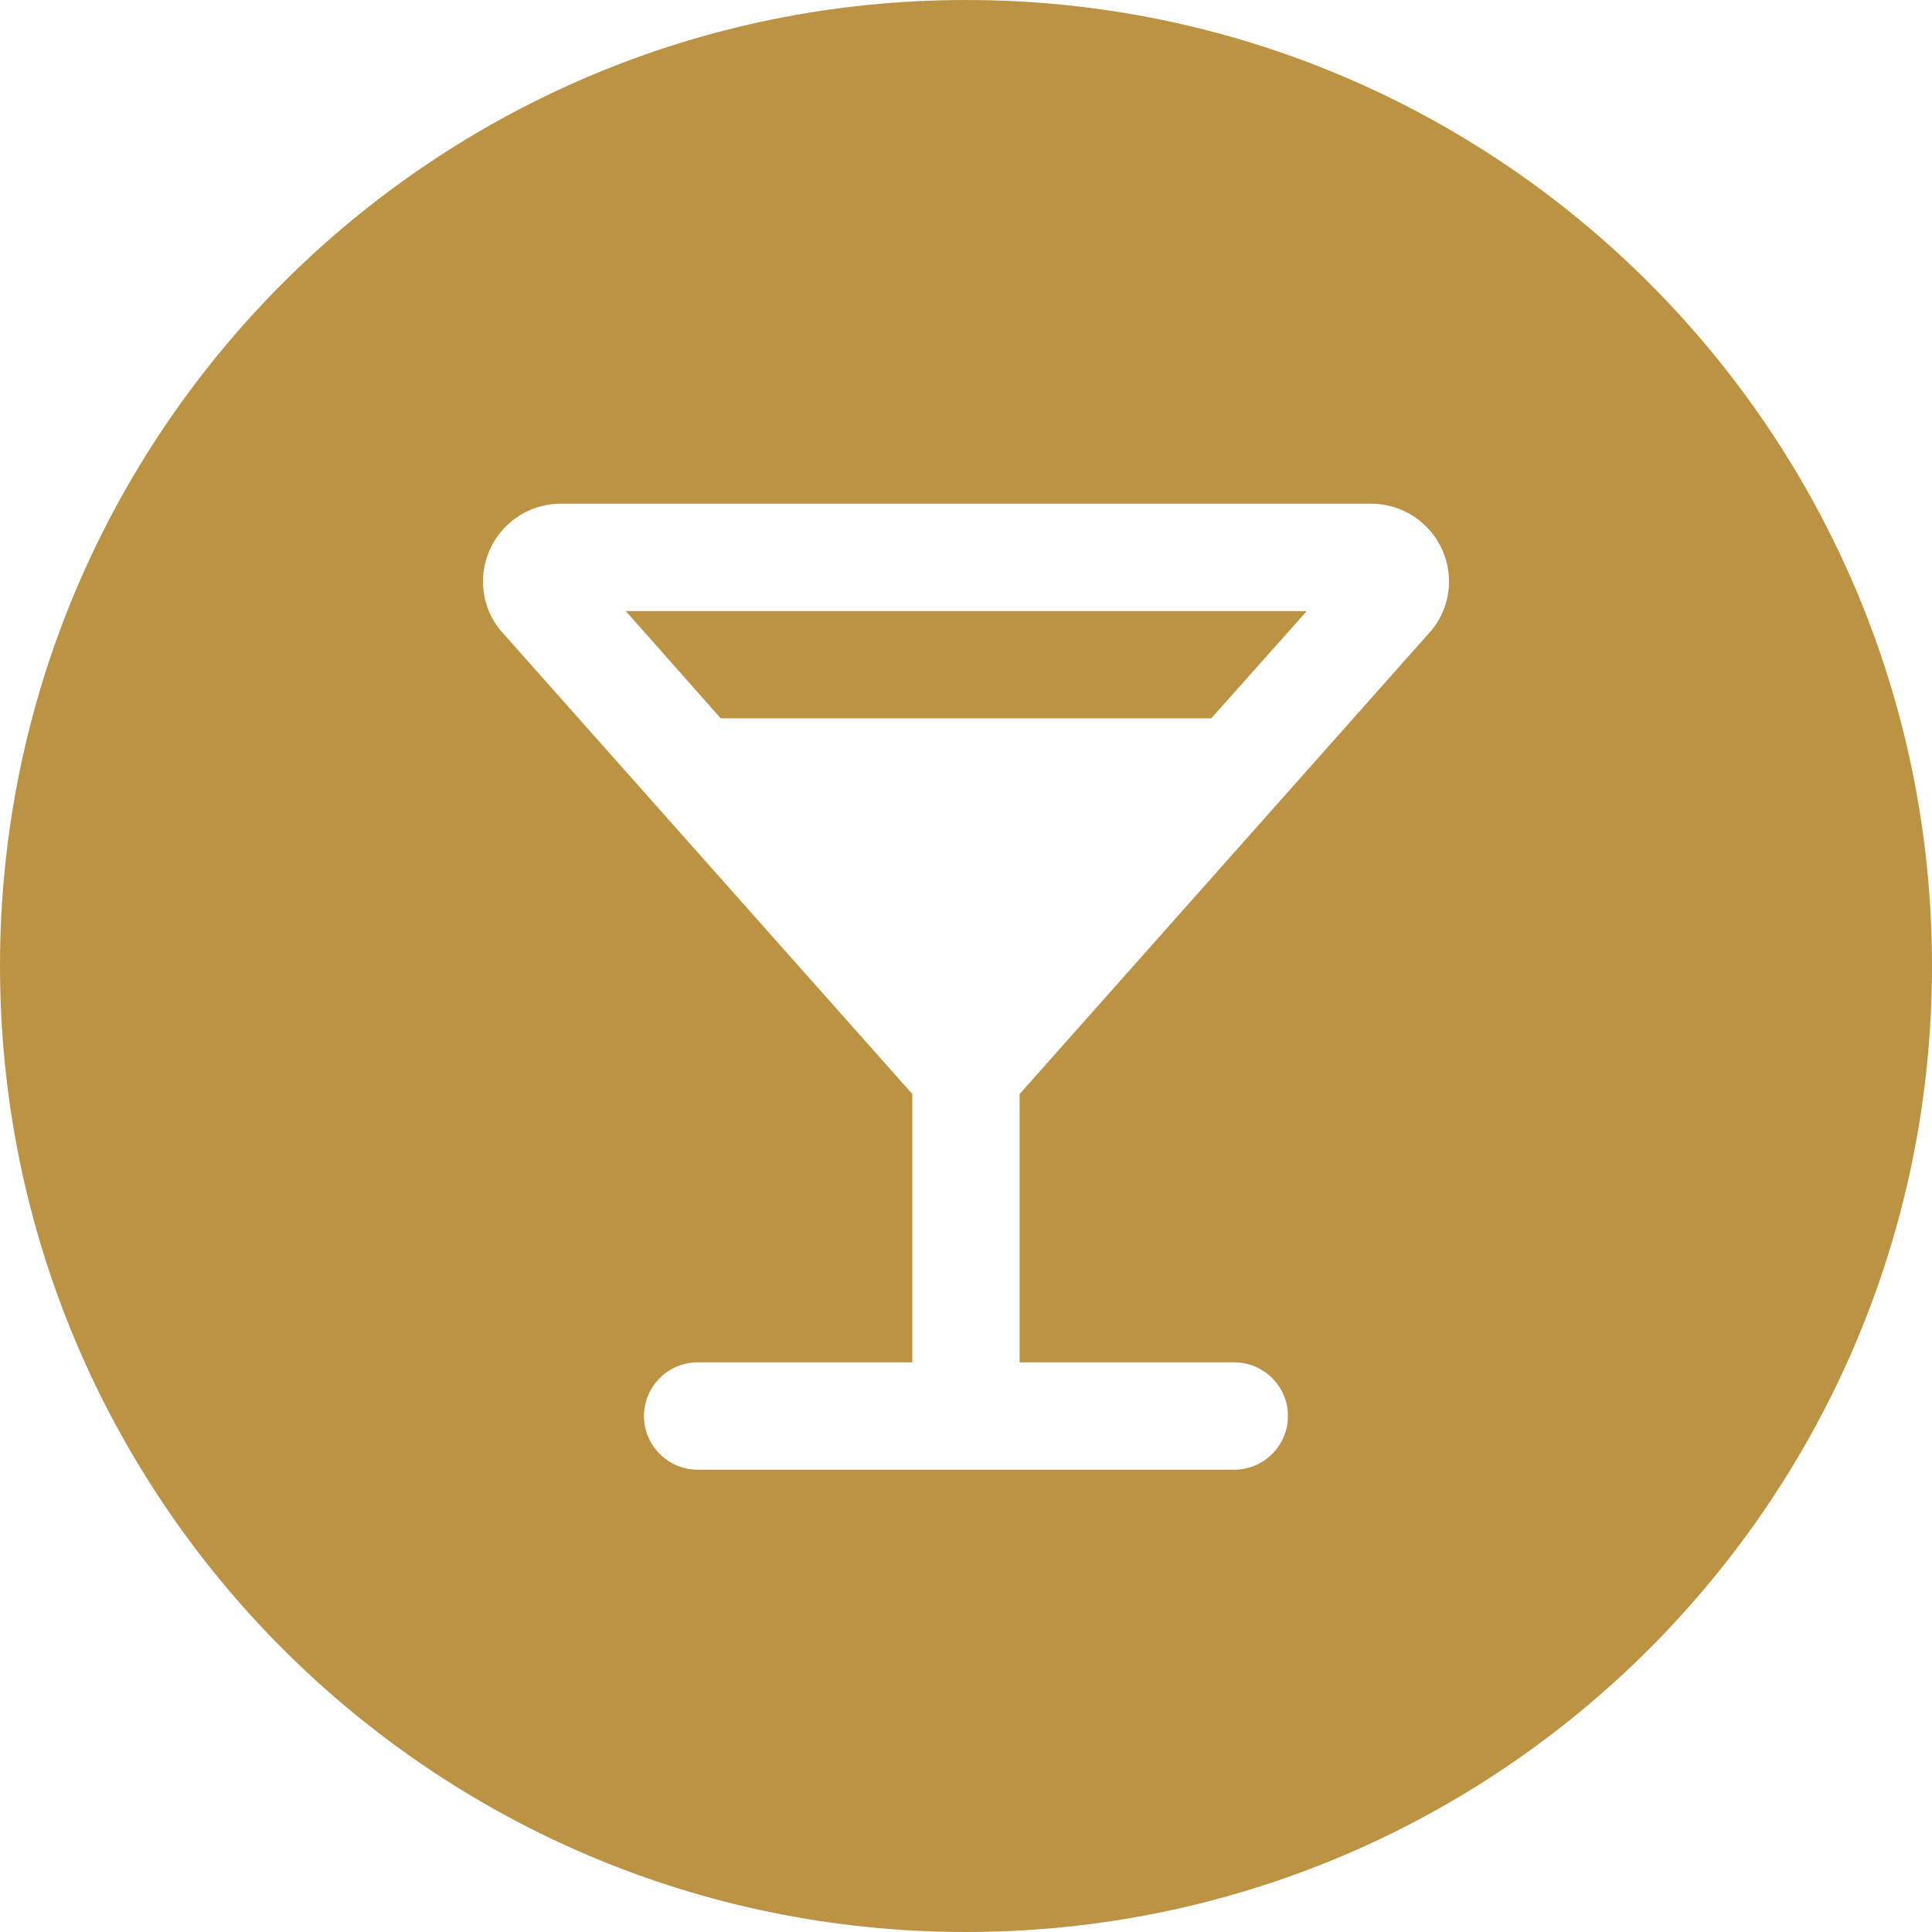 <?xml version="1.0" encoding="UTF-8"?>
<svg width="28px" height="28px" viewBox="0 0 28 28" version="1.1" xmlns="http://www.w3.org/2000/svg" xmlns:xlink="http://www.w3.org/1999/xlink">
    <title>nightlife_dark</title>
    <g id="nightlife_dark" stroke="none" fill="none" fill-rule="evenodd">
        <path d="M14,0 C21.732,0 28,6.268 28,14 C28,21.732 21.732,28 14,28 C6.268,28 0,21.732 0,14 C0,6.268 6.268,0 14,0 Z M19.872,7.3 L8.127,7.3 C7.505,7.3 7,7.806 7,8.428 C7,8.7 7.101,8.972 7.287,9.174 L13.222,15.856 L13.222,19.744 L10.111,19.744 C9.683,19.744 9.333,20.094 9.333,20.522 C9.333,20.95 9.683,21.3 10.111,21.3 L17.889,21.3 C18.316,21.3 18.666,20.95 18.666,20.522 C18.666,20.094 18.316,19.744 17.889,19.744 L14.777,19.744 L14.777,15.856 L20.712,9.174 C20.899,8.972 21,8.7 21,8.428 C21,7.806 20.494,7.3 19.872,7.3 Z M18.939,8.856 L17.554,10.411 L10.446,10.411 L9.069,8.856 L18.939,8.856 Z" id="Shape" fill="#BB9342"></path>
    </g>
</svg>